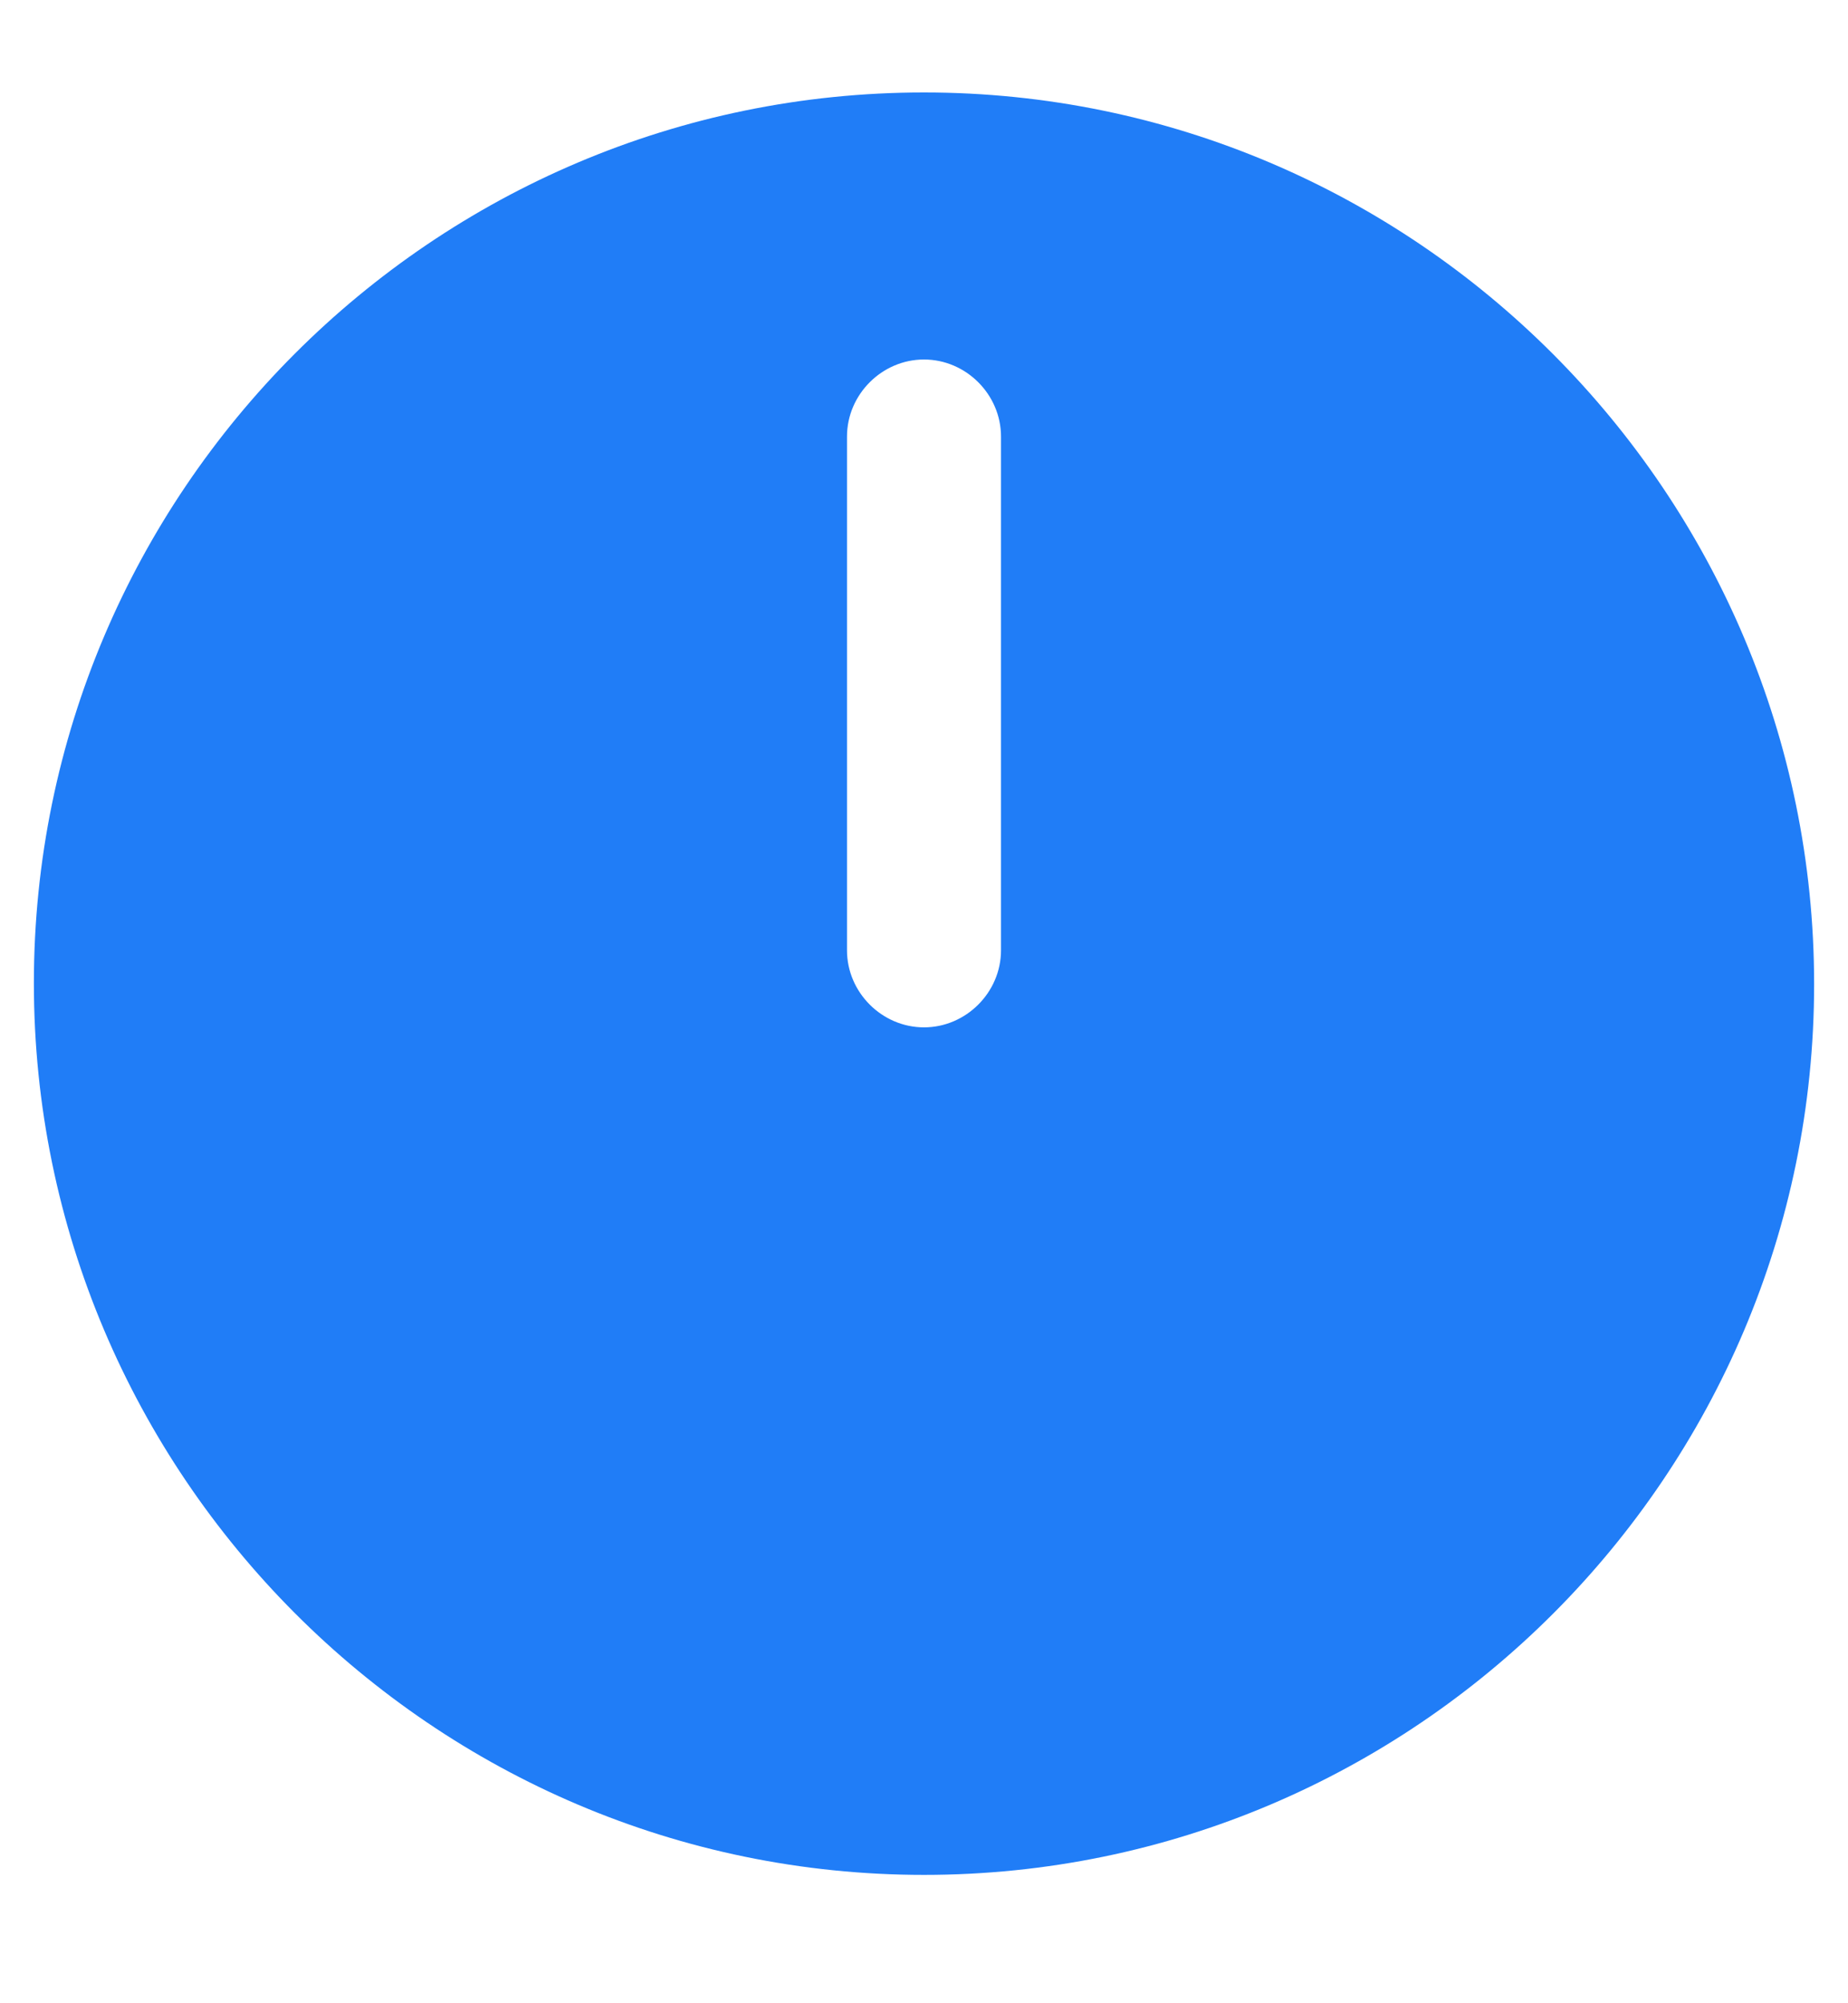 <svg width="12" height="13" viewBox="0 0 12 13" fill="none" xmlns="http://www.w3.org/2000/svg">
<path d="M6 0.6C2.813 0.6 0.22 3.193 0.22 6.38C0.22 9.567 2.813 12.167 6 12.167C9.187 12.167 11.78 9.573 11.78 6.387C11.78 3.2 9.187 0.6 6 0.6ZM6.5 6.167C6.5 6.44 6.273 6.667 6 6.667C5.727 6.667 5.5 6.44 5.5 6.167V2.833C5.5 2.56 5.727 2.333 6 2.333C6.273 2.333 6.5 2.56 6.5 2.833V6.167Z" fill="#207DF7"/>
</svg>
